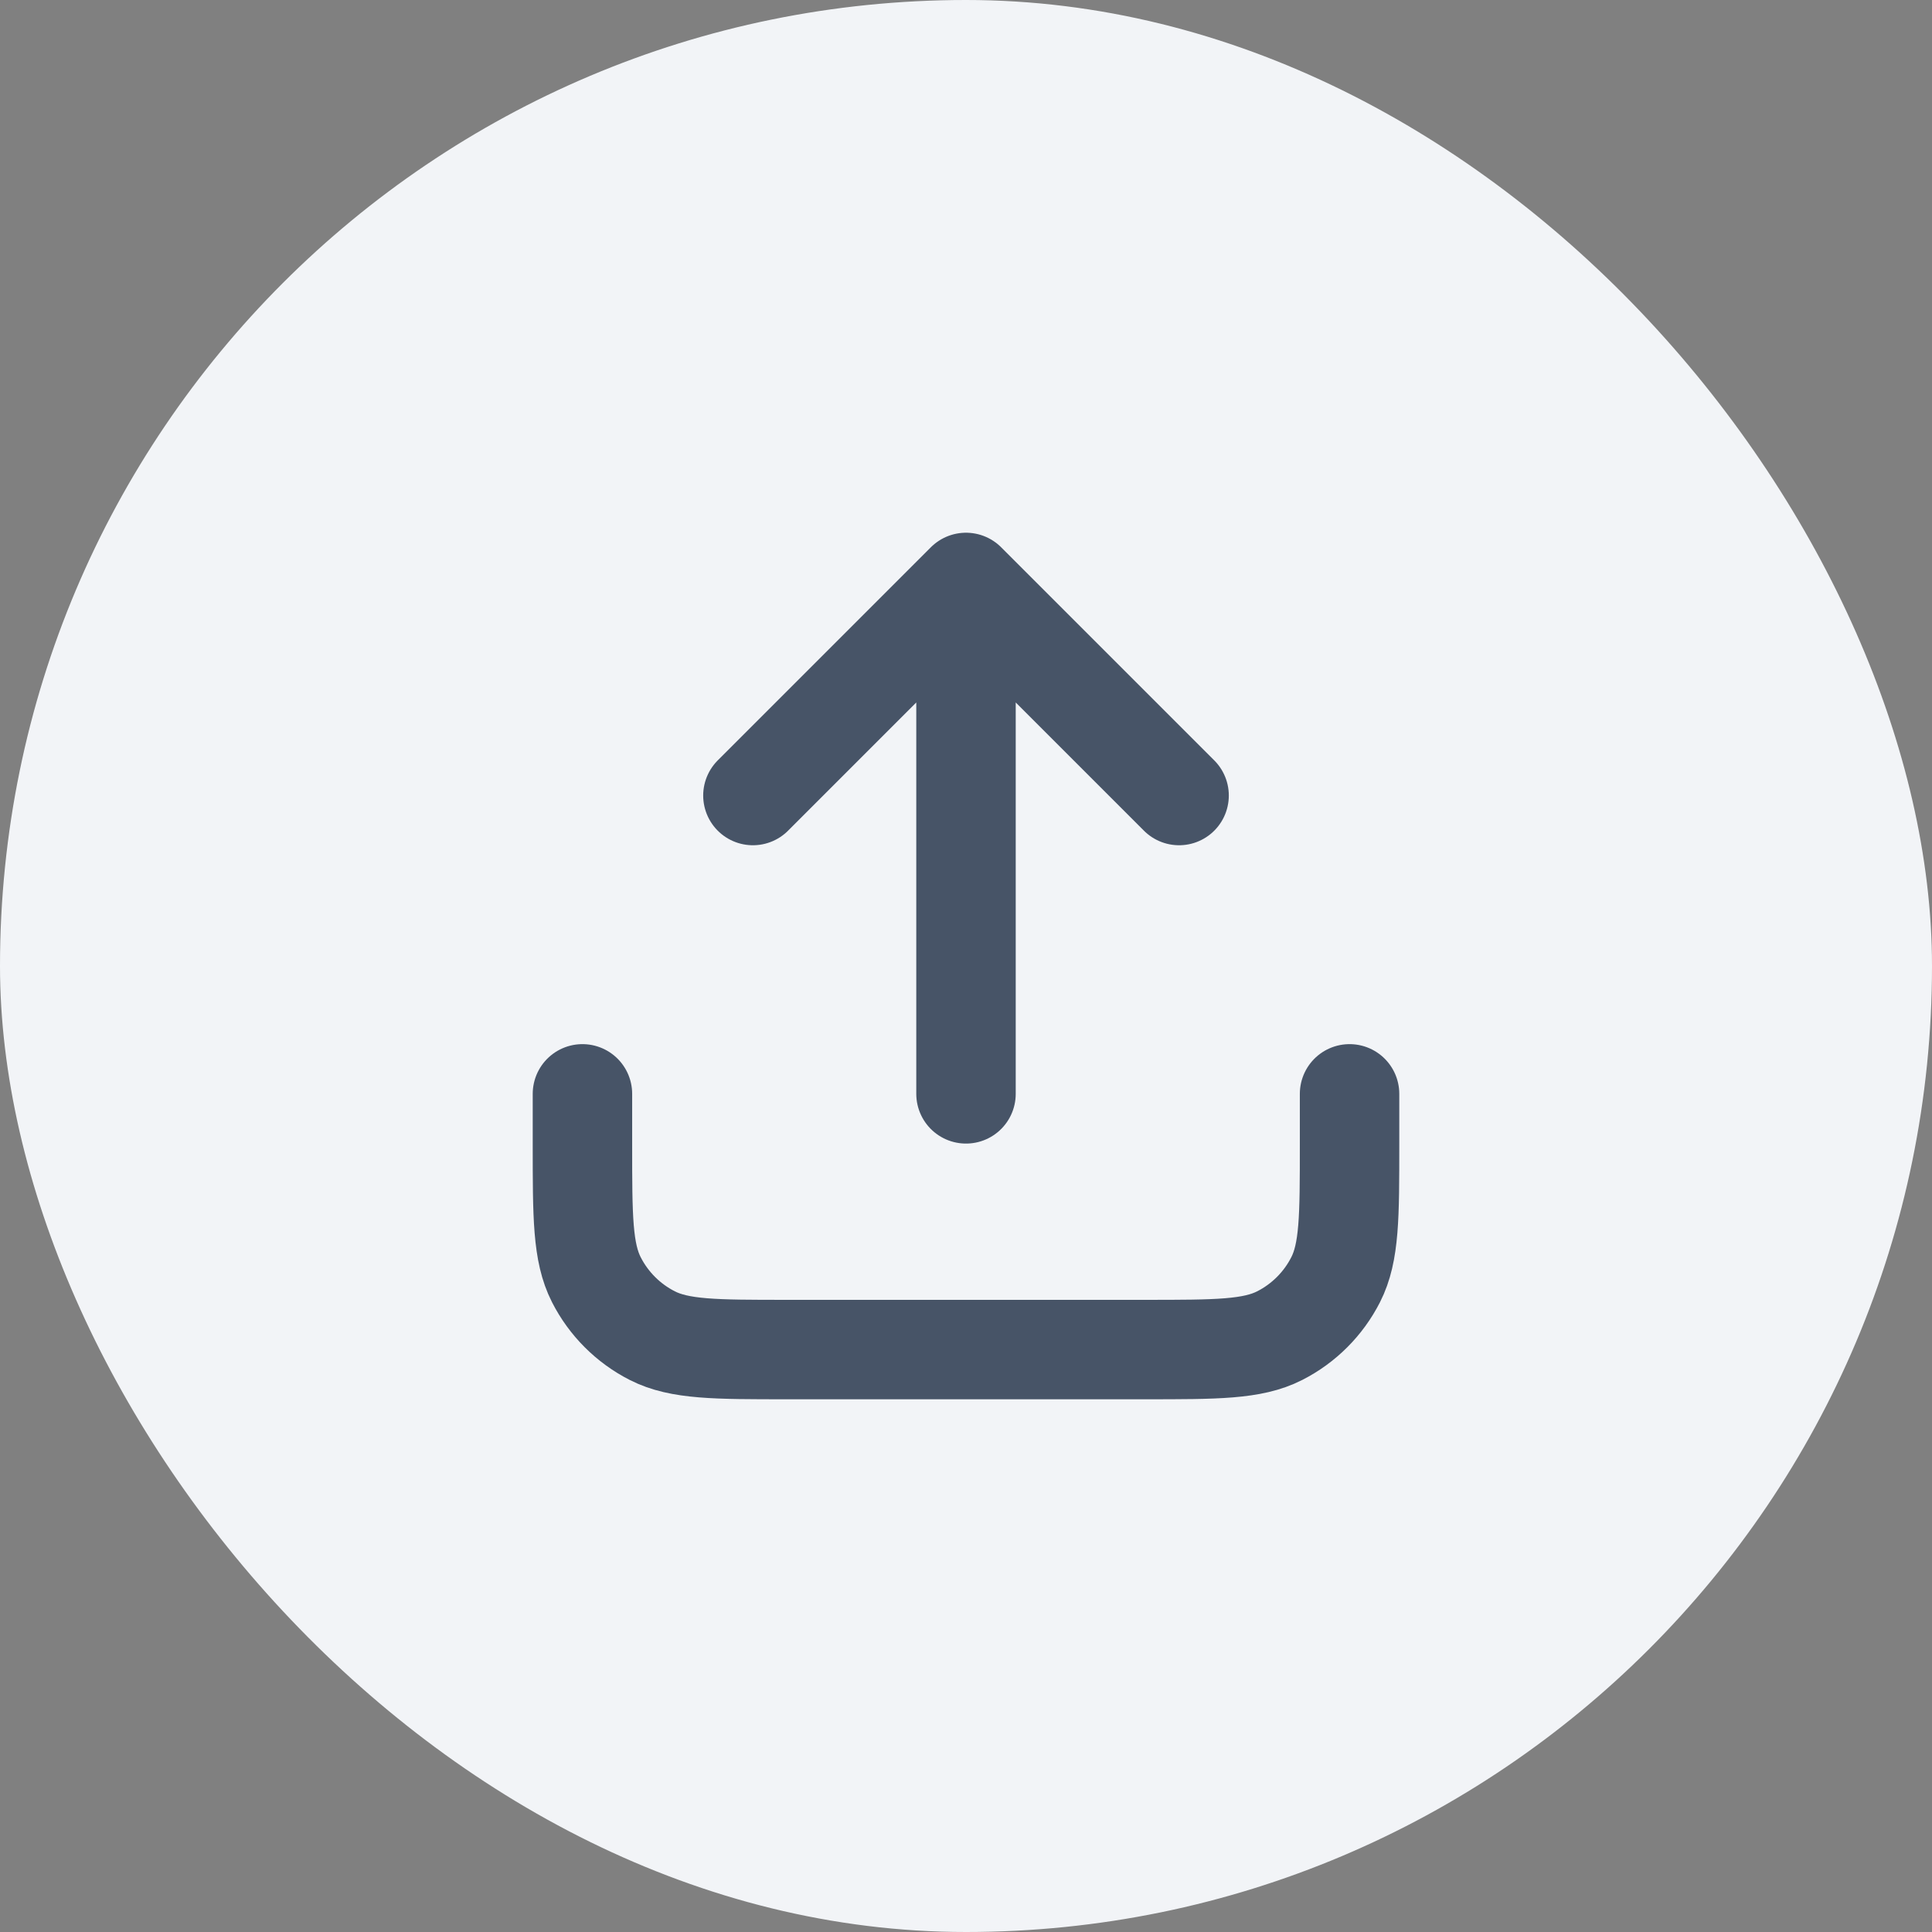 <svg width="34" height="34" viewBox="0 0 34 34" fill="none" xmlns="http://www.w3.org/2000/svg">
<rect x="0" y="0" width="34" height="34" fill="#808080" stroke="none"/>
<rect width="34" height="34" rx="17" fill="#F2F4F7"/>
<path d="M23.75 19.25V20.15C23.75 21.41 23.75 22.04 23.505 22.521C23.289 22.945 22.945 23.289 22.521 23.505C22.04 23.75 21.41 23.75 20.15 23.75H13.85C12.59 23.75 11.96 23.75 11.479 23.505C11.055 23.289 10.711 22.945 10.495 22.521C10.25 22.04 10.25 21.41 10.25 20.15V19.25M20.75 14L17 10.25M17 10.25L13.25 14M17 10.25V19.25" stroke="#475467" stroke-width="1.75" stroke-linecap="round" stroke-linejoin="round"/>
</svg>
